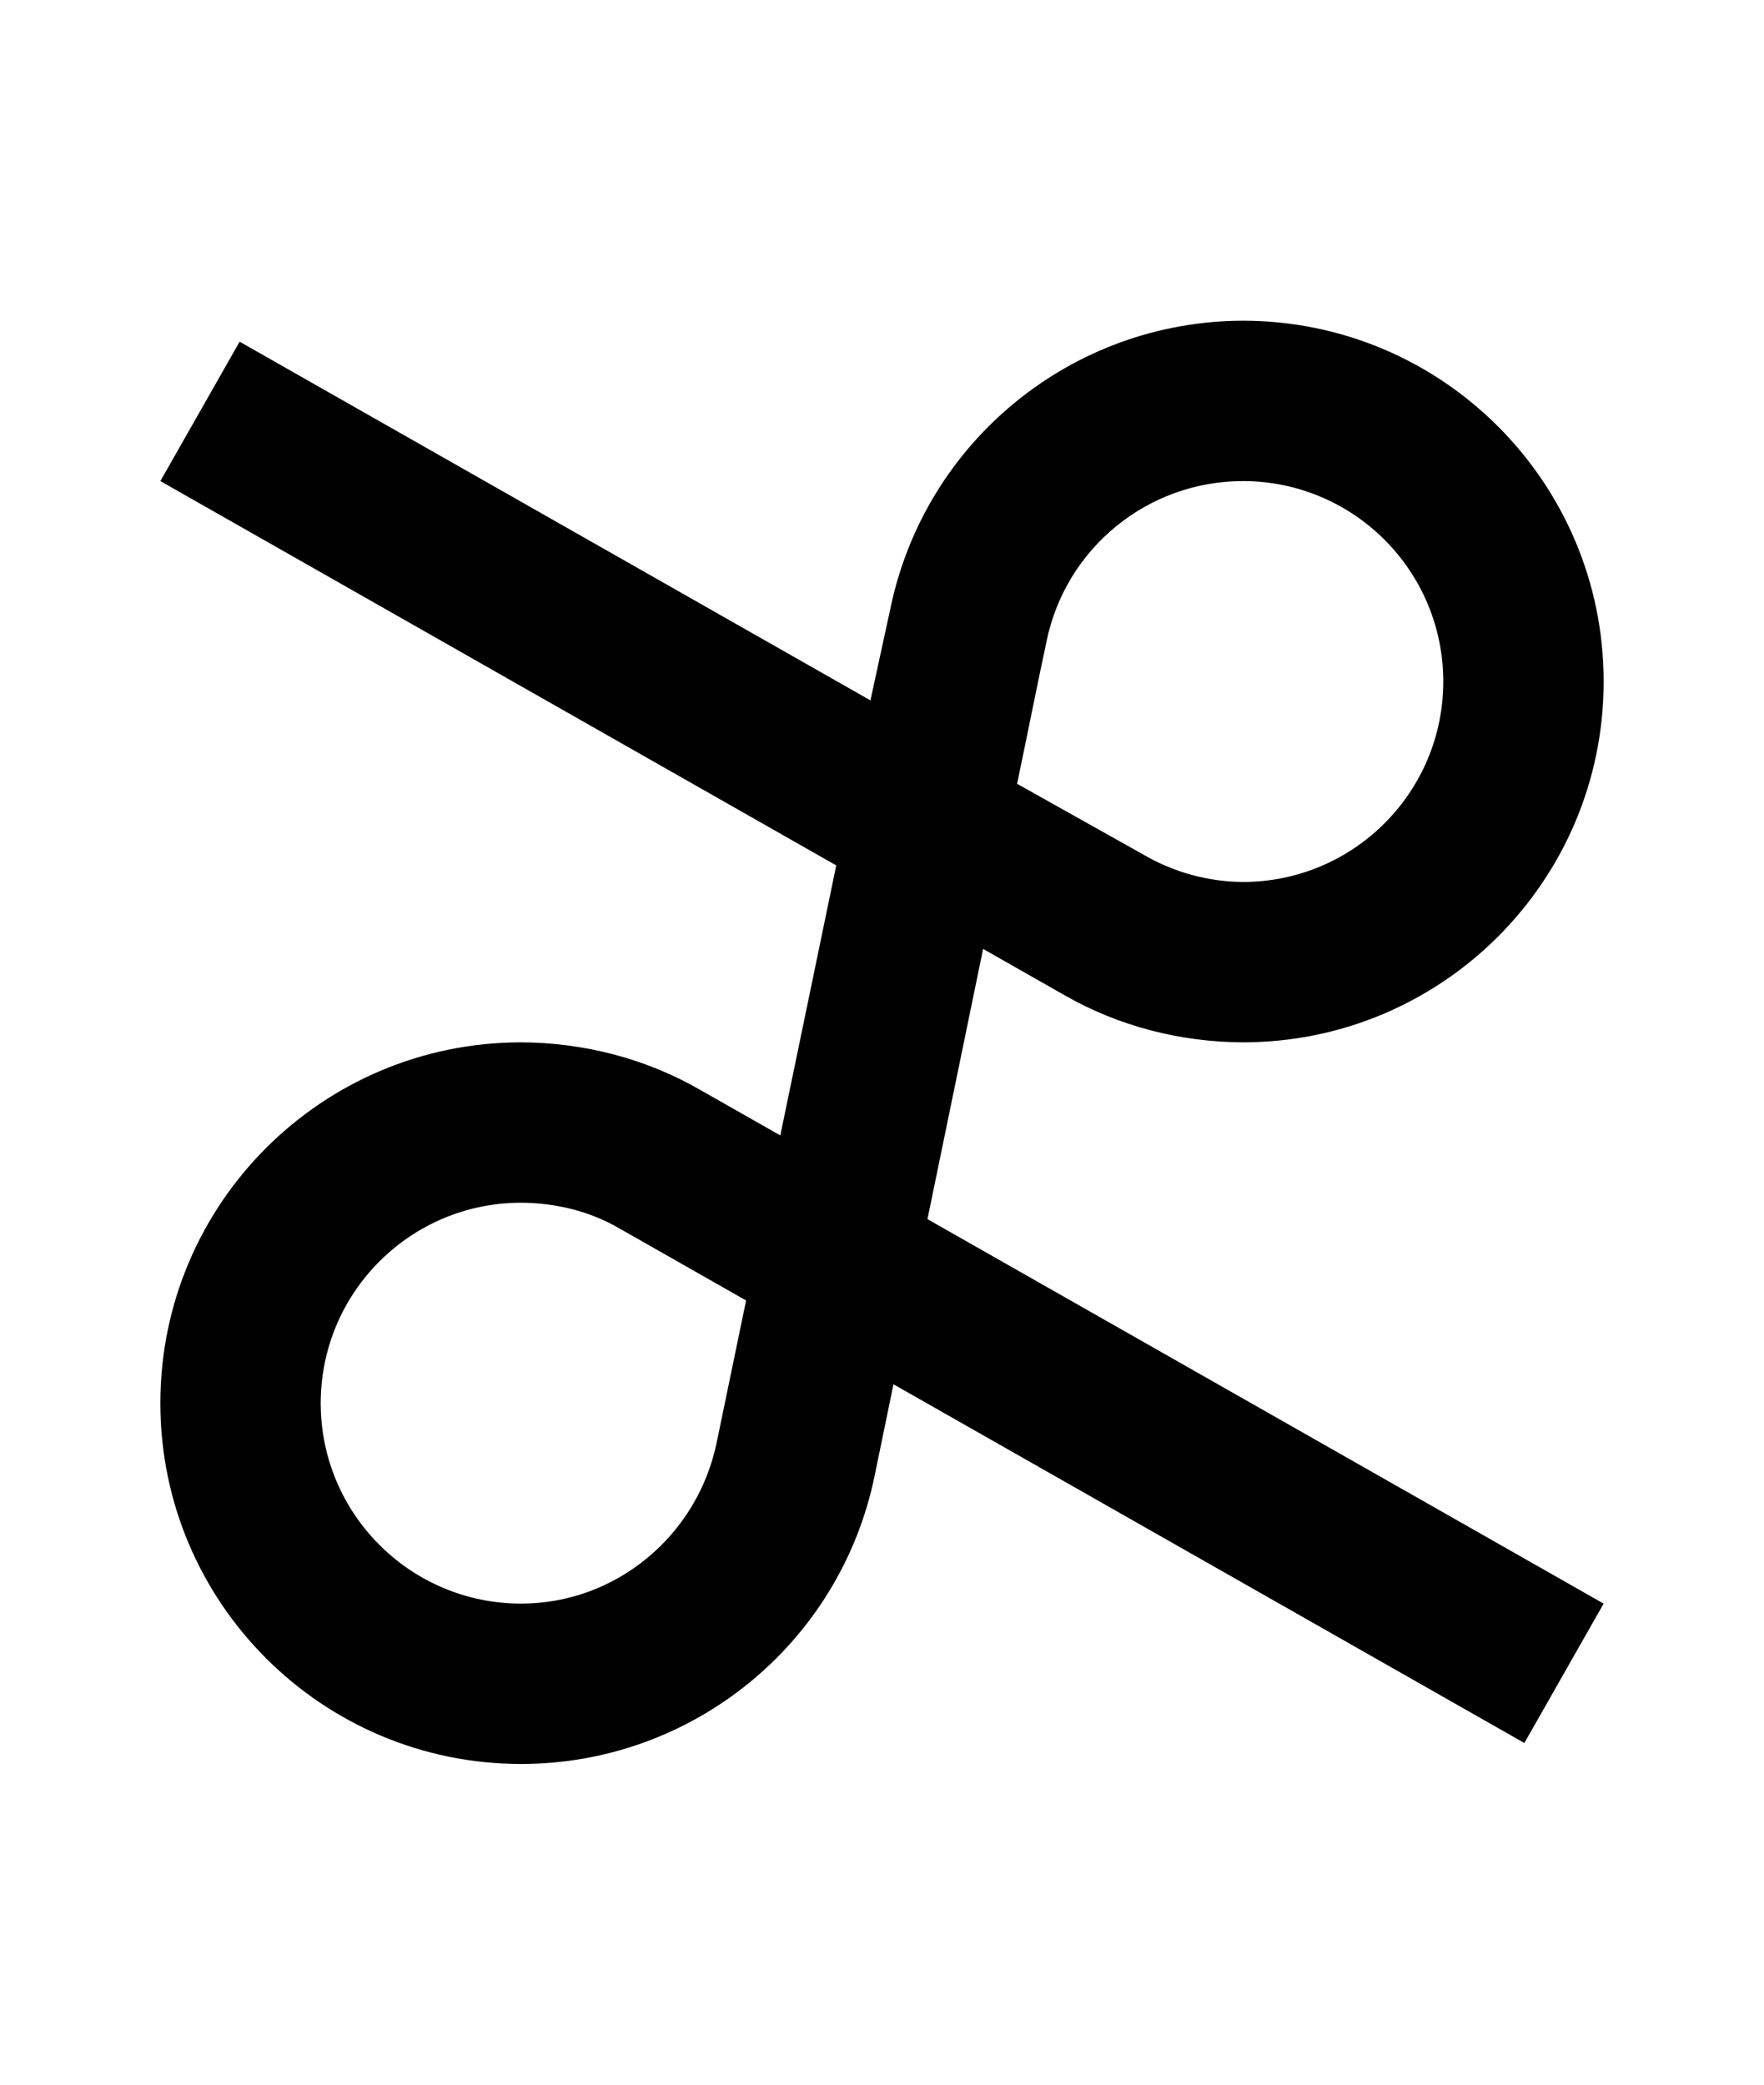 <?xml version="1.0" encoding="UTF-8" standalone="no"?>
<!-- Created with Inkscape (http://www.inkscape.org/) -->

<svg
   width="110mm"
   height="130mm"
   viewBox="0 0 110 130"
   version="1.1"
   id="svg1"
   inkscape:version="1.3.2 (091e20ef0f, 2023-11-25, custom)"
   sodipodi:docname="esun.svg"
   xmlns:inkscape="http://www.inkscape.org/namespaces/inkscape"
   xmlns:sodipodi="http://sodipodi.sourceforge.net/DTD/sodipodi-0.dtd"
   xmlns="http://www.w3.org/2000/svg"
   xmlns:svg="http://www.w3.org/2000/svg">
  <sodipodi:namedview
     id="namedview1"
     pagecolor="#505050"
     bordercolor="#eeeeee"
     borderopacity="1"
     inkscape:showpageshadow="0"
     inkscape:pageopacity="0"
     inkscape:pagecheckerboard="0"
     inkscape:deskcolor="#505050"
     inkscape:document-units="mm"
     showgrid="true"
     inkscape:zoom="1.0911937"
     inkscape:cx="238.72938"
     inkscape:cy="240.56224"
     inkscape:window-width="1354"
     inkscape:window-height="733"
     inkscape:window-x="5"
     inkscape:window-y="5"
     inkscape:window-maximized="1"
     inkscape:current-layer="layer1">
    <inkscape:grid
       id="grid1"
       units="mm"
       originx="0"
       originy="0"
       spacingx="2.5"
       spacingy="2.5"
       empcolor="#ffffff"
       empopacity="0.302"
       color="#ffffff"
       opacity="0.149"
       empspacing="4"
       dotted="false"
       gridanglex="30"
       gridanglez="30"
       visible="true" />
  </sodipodi:namedview>
  <defs
     id="defs1" />
  <g
     inkscape:label="Layer 1"
     inkscape:groupmode="layer"
     id="layer1">
    <path
       id="path20"
       style="fill:#000000;fill-opacity:1;stroke:none;stroke-width:0.265;stroke-miterlimit:100;stroke-dasharray:none;stroke-opacity:1"
       d="M 77.5,20 C 66.842,20.027 57.665,27.528 55.519,37.968 L 54.279,43.675 14.943,21.308 10,30 52.147,53.967 48.659,70.805 43.622,67.942 v 0 C 40.245,66.002 36.395,65.019 32.5,65 20.073,65 10,75.074 10,87.5 10,99.927 20.073,110 32.5,110.001 c 10.676,-10e-4 19.885,-7.505 22.038,-17.962 v 0 l 1.177,-5.716 39.342,22.371 4.943,-8.693 -42.165,-23.977 3.47,-16.85 5.074,2.885 v 0 c 3.377,1.939 7.227,2.922 11.122,2.941 12.426,-4.9e-5 22.5,-10.074 22.5,-22.5 2.4e-4,-12.427 -10.073,-22.5 -22.5,-22.5 z m -2.84e-4,10 c 6.904,-6e-6 12.5,5.596 12.5,12.5 6e-6,6.904 -5.596,12.5 -12.5,12.5 -2.187,-0.019 -4.33,-0.611 -6.217,-1.717 l -7.858,-4.406 v -5.17e-4 c 0.617,-2.953 1.215,-5.97 1.837,-8.886 1.192,-5.812 6.305,-9.986 12.239,-9.99 z m -45,45 c 2.187,0.019 4.293,0.528 6.179,1.635 v 0 l 7.847,4.462 -1.83,8.836 v 0 c -1.192,5.812 -6.263,10.064 -12.196,10.068 -6.904,10e-6 -12.5,-5.596 -12.5,-12.5 -6e-6,-6.904 5.596,-12.5 12.5,-12.5 z"
       sodipodi:nodetypes="cccccccccccccccccccccccccscccccccccccccscsc" />
  </g>
</svg>
